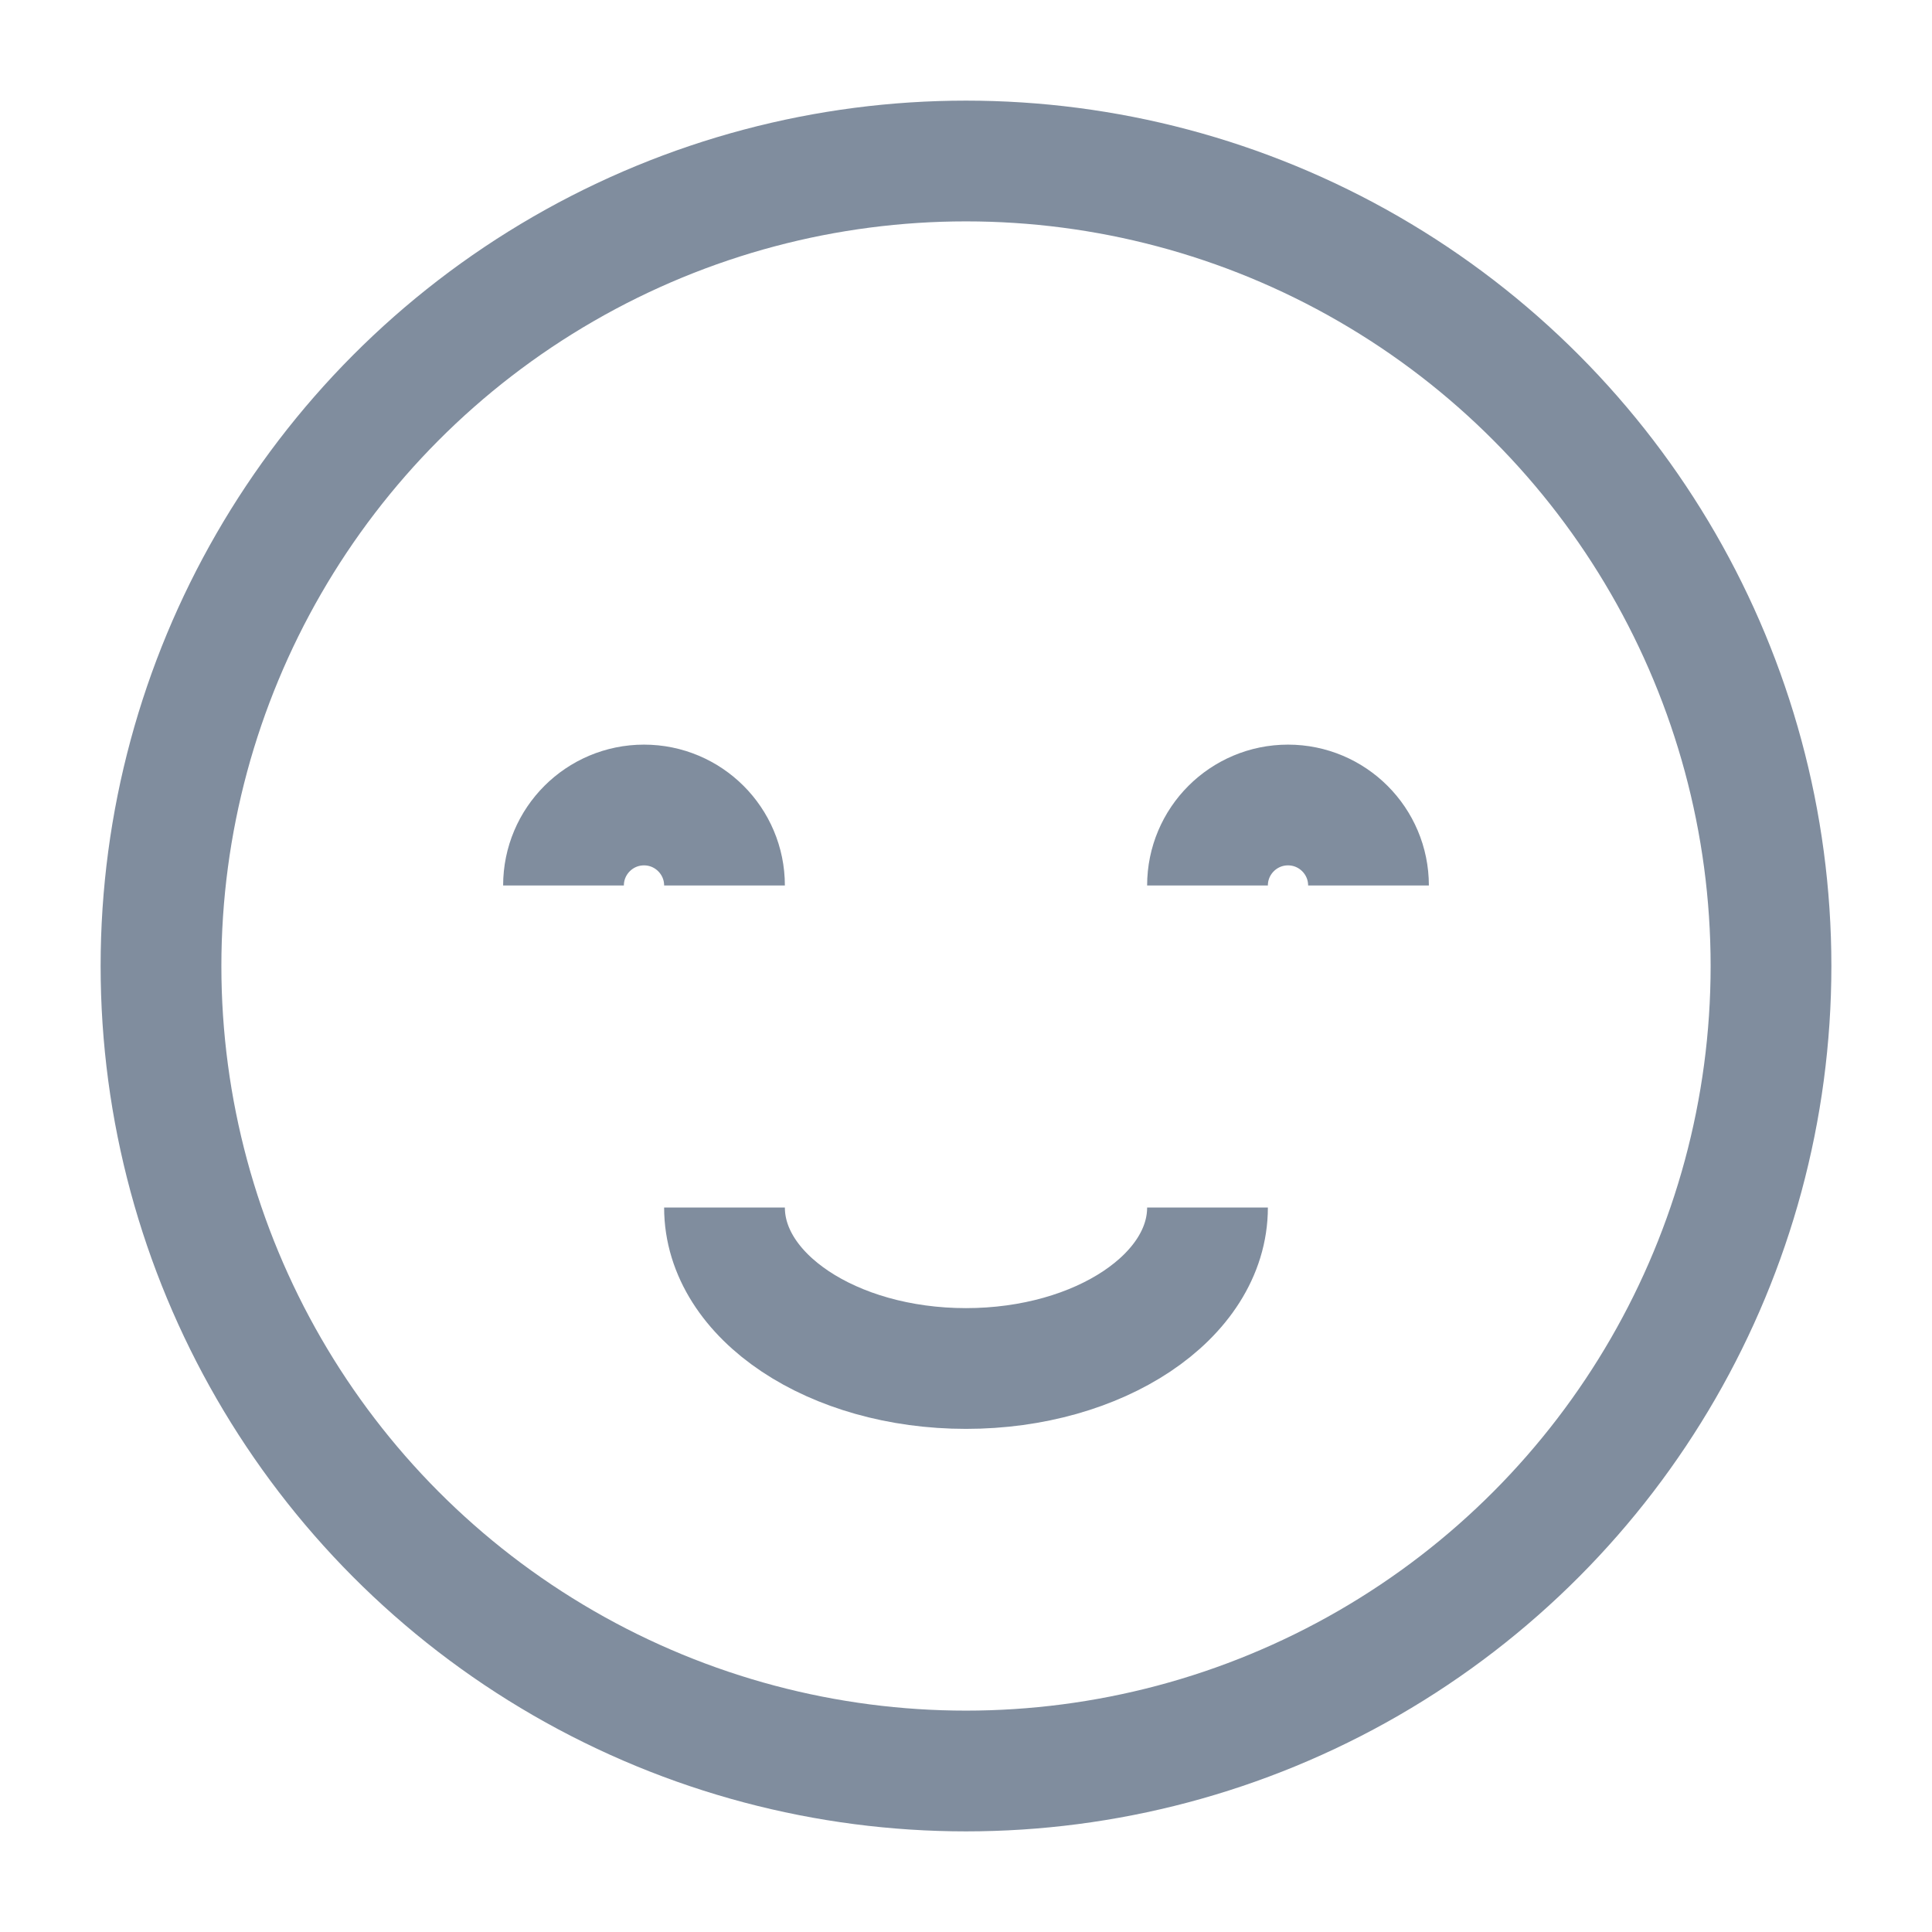 <svg width="24" height="24" viewBox="0 0 24 24" fill="none" xmlns="http://www.w3.org/2000/svg">
<circle cx="12" cy="12" r="10" stroke="#808D9E" stroke-width="1.5"/>
<path d="M9 11C9 10.448 8.552 10 8 10C7.448 10 7 10.448 7 11" stroke="#808D9E" stroke-width="1.5"/>
<path d="M15 15C15 16.105 13.657 17 12 17C10.343 17 9 16.105 9 15" stroke="#808D9E" stroke-width="1.5"/>
<path d="M17 11C17 10.448 16.552 10 16 10C15.448 10 15 10.448 15 11" stroke="#808D9E" stroke-width="1.5"/>
</svg>

